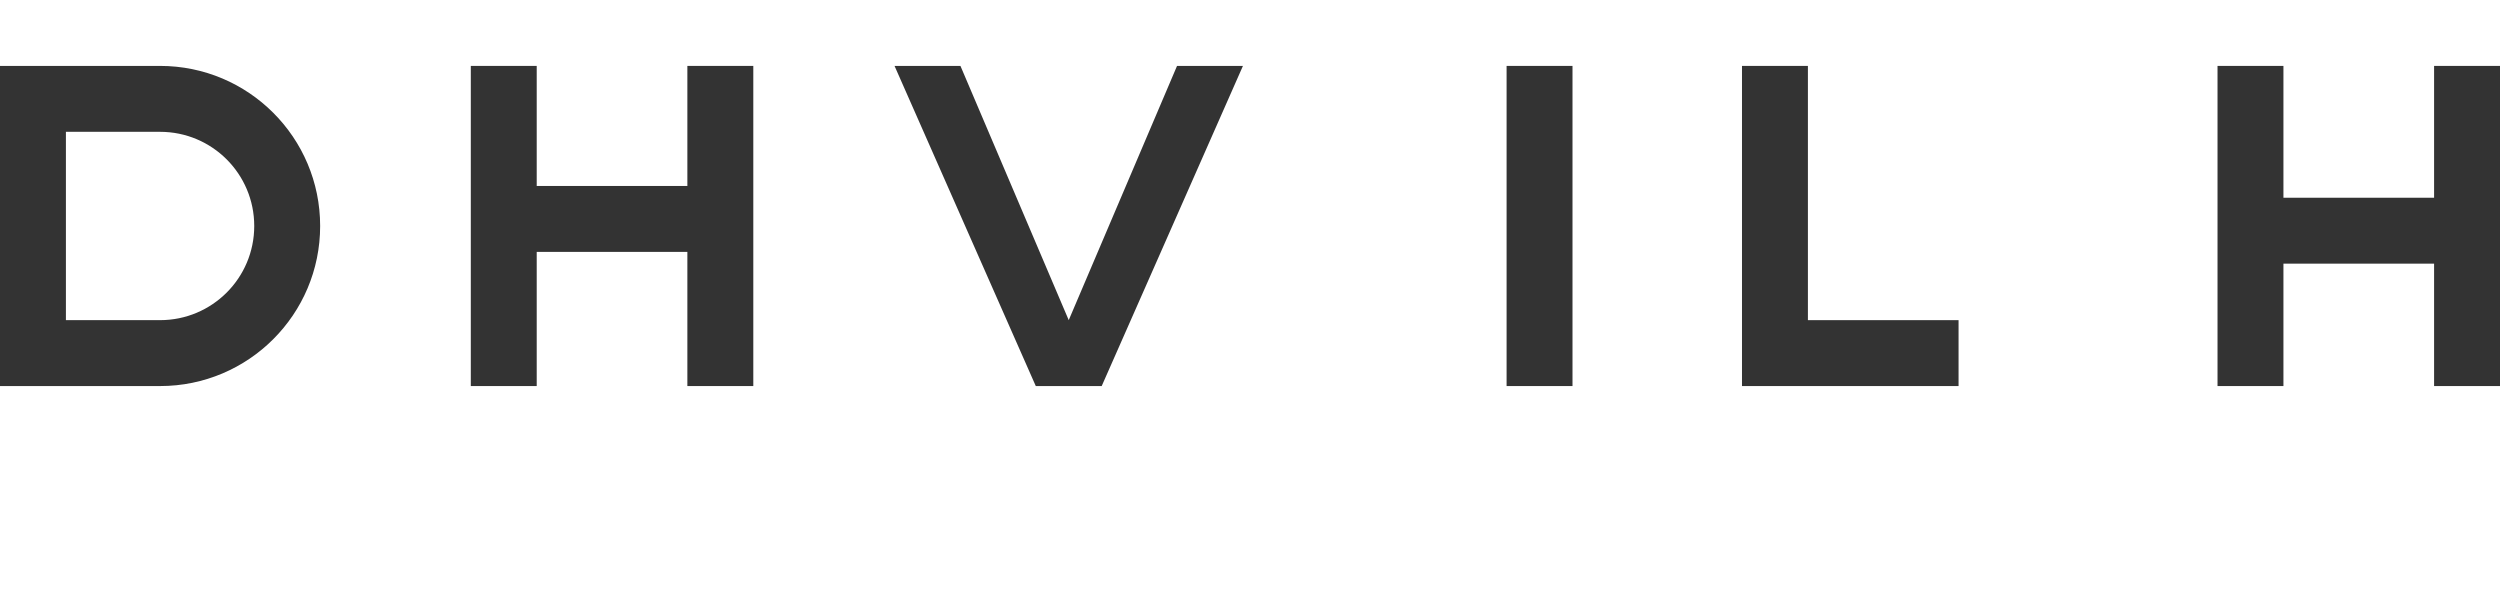 <svg width="118" height="28" viewBox="0 0 118 28" fill="none" xmlns="http://www.w3.org/2000/svg">
    <path d="M0 3.111H7.556C11.728 3.111 15.111 6.494 15.111 10.667C15.111 14.839 11.728 18.222 7.556 18.222H0V3.111ZM7.556 15.111C10.012 15.111 12 13.123 12 10.667C12 8.21 10.012 6.222 7.556 6.222H3.111V15.111H7.556Z" fill="#333333"/>
    <path d="M35.556 18.222H32.444V11.889H25.333V18.222H22.222V3.111H25.333V8.778H32.444V3.111H35.556V18.222Z" fill="#333333"/>
    <path d="M118 3.111V18.222H114.889V12.444H107.778V18.222H104.667V3.111H107.778V9.333H114.889V3.111H118Z" fill="#333333"/>
    <path d="M71.111 3.111H74.222V18.222H71.111V3.111Z" fill="#333333"/>
    <path d="M82.222 18.222V3.111H85.333V15.111H92.444V18.222H82.222Z" fill="#333333"/>
    <path d="M48.889 18.222L42.222 3.111H45.333L50.444 15.111L55.556 3.111H58.667L52 18.222H48.889Z" fill="#333333"/>
</svg>
